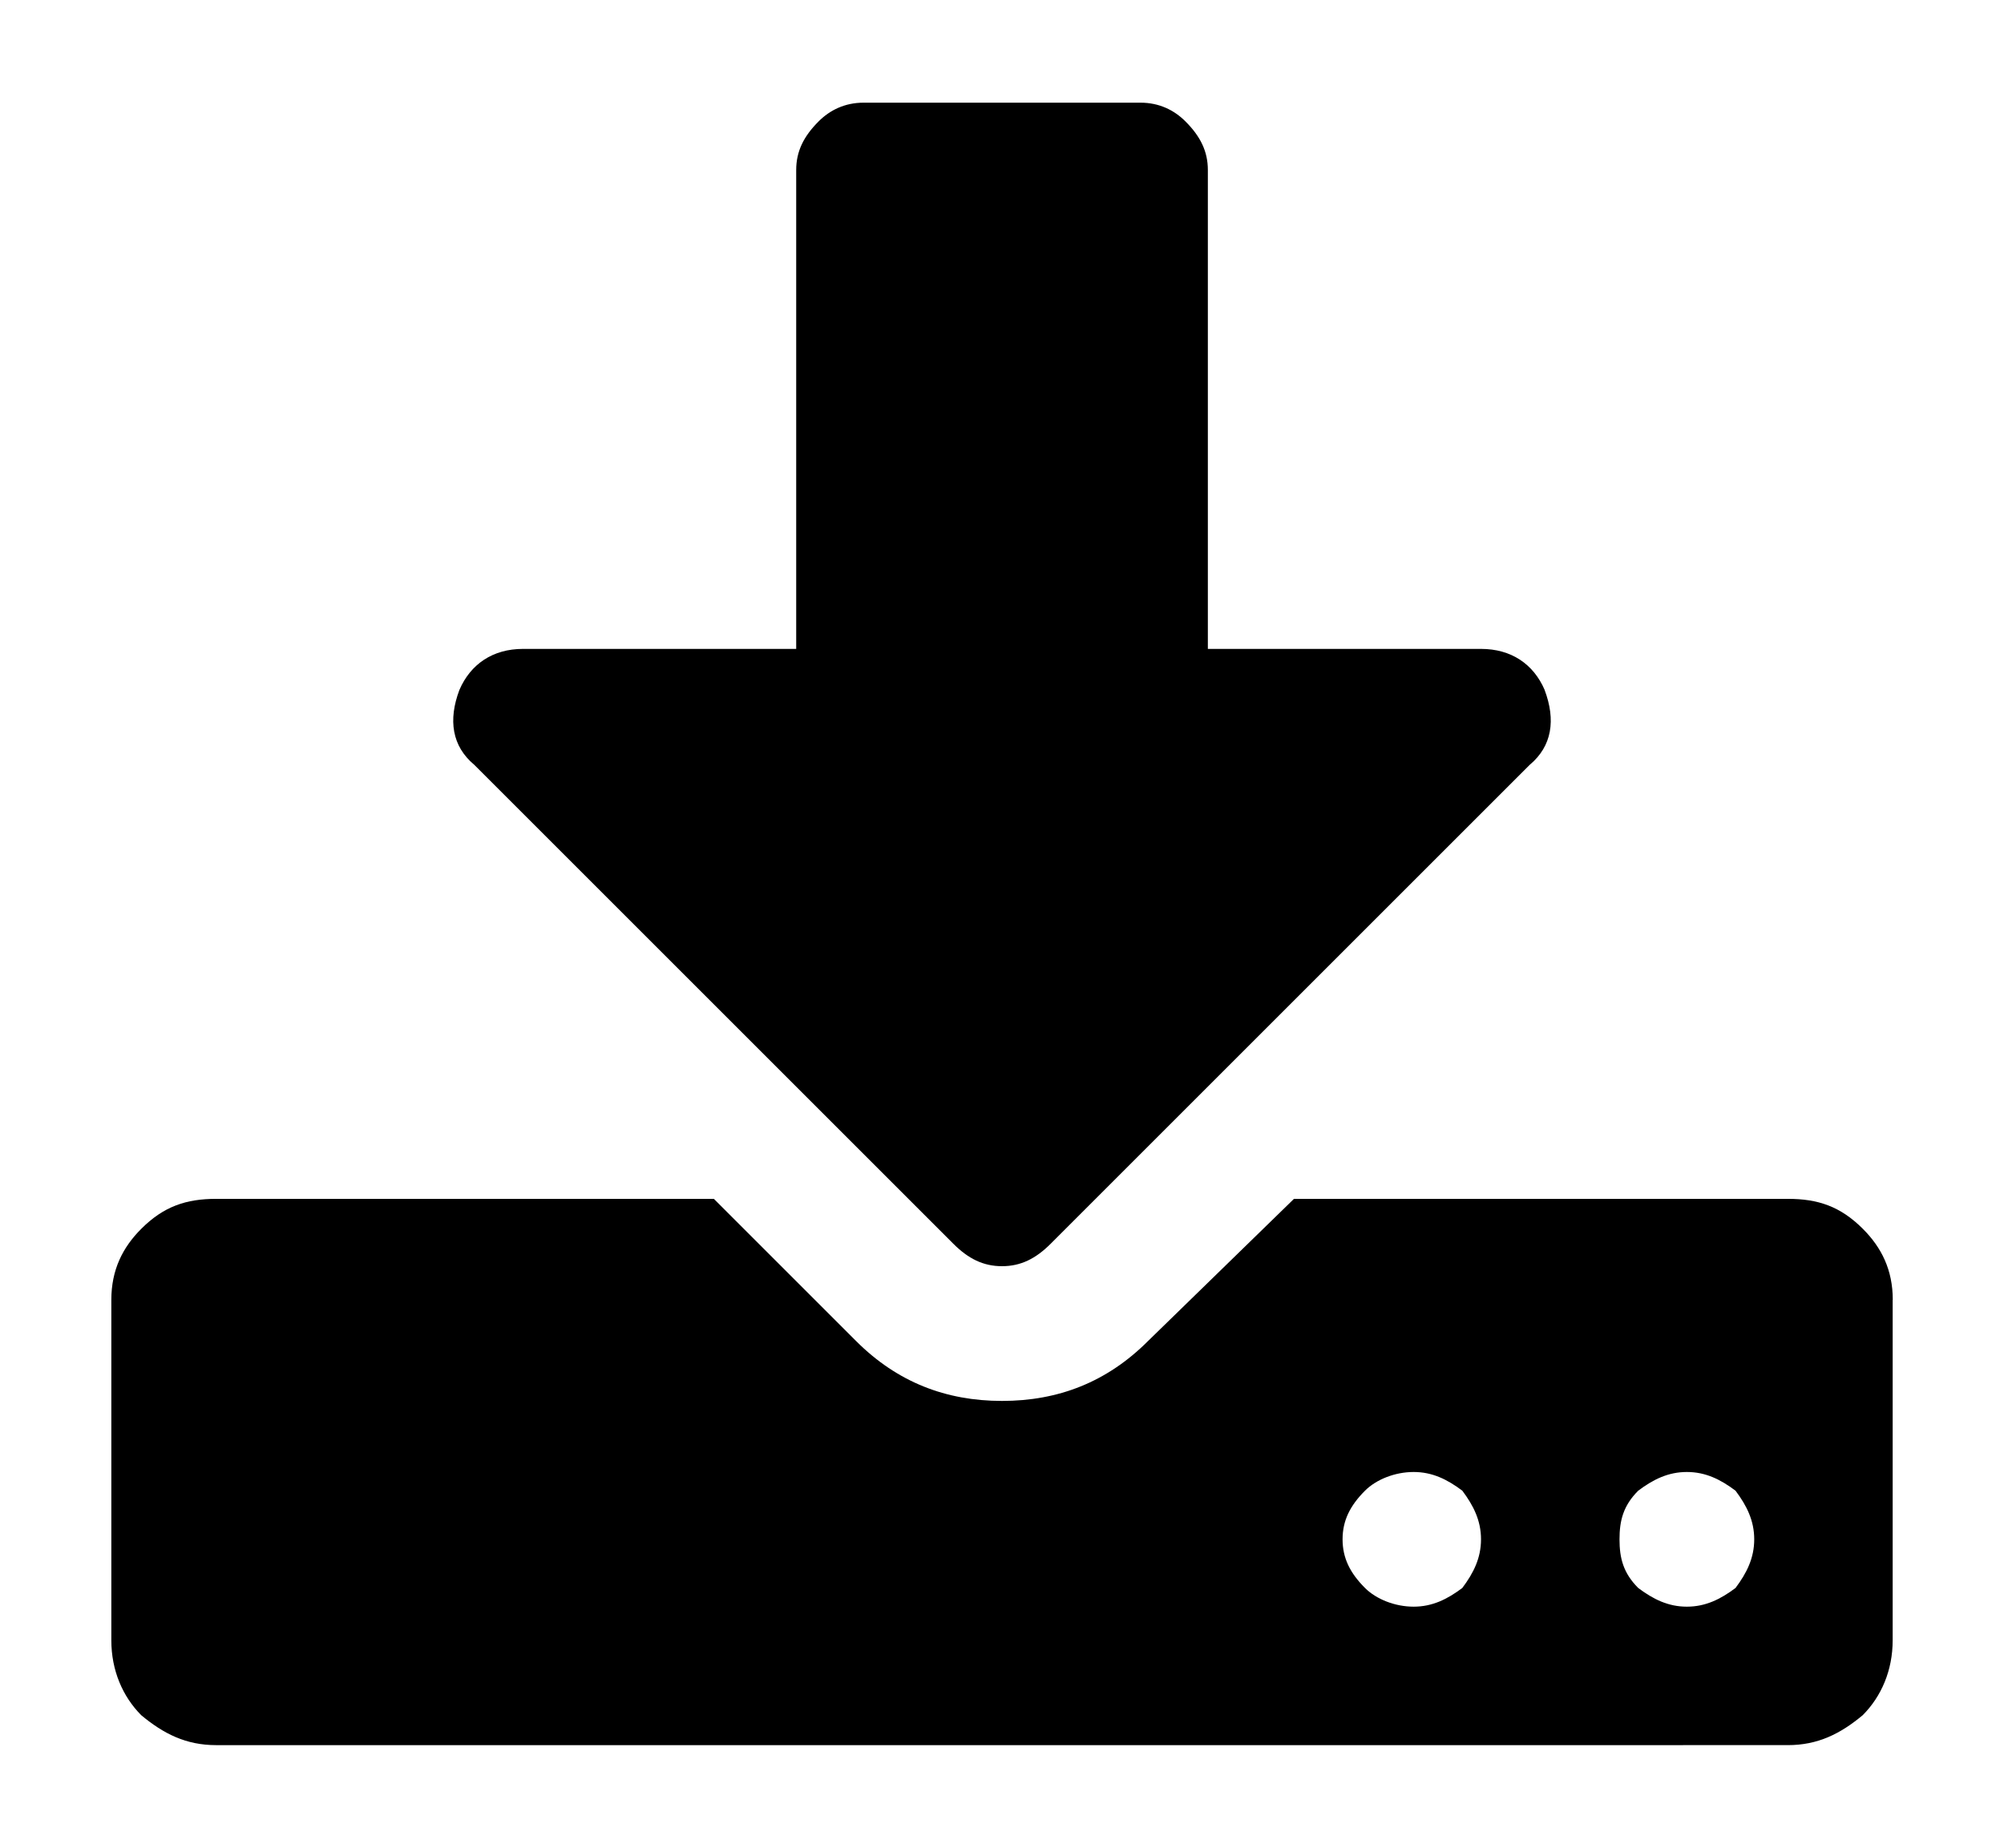 <?xml version="1.0" encoding="UTF-8" standalone="no"?>
<!-- Created with Inkscape (http://www.inkscape.org/) -->
<svg
   xmlns="http://www.w3.org/2000/svg"
   version="1.1"
   width="36"
   height="33.202">
  <path d="m 26.605,27.66 c 0,-0.336 -0.134,-0.605 -0.336,-0.874 -0.269,-0.202 -0.538,-0.336 -0.874,-0.336 -0.336,0 -0.672,0.134 -0.874,0.336 -0.269,0.269 -0.403,0.538 -0.403,0.874 0,0.336 0.134,0.605 0.403,0.874 0.202,0.202 0.538,0.336 0.874,0.336 0.336,0 0.605,-0.134 0.874,-0.336 0.202,-0.269 0.336,-0.538 0.336,-0.874 z m 4.908,0 c 0,-0.336 -0.134,-0.605 -0.336,-0.874 -0.269,-0.202 -0.538,-0.336 -0.874,-0.336 -0.336,0 -0.605,0.134 -0.874,0.336 -0.269,0.269 -0.336,0.538 -0.336,0.874 0,0.336 0.067,0.605 0.336,0.874 0.269,0.202 0.538,0.336 0.874,0.336 0.336,0 0.605,-0.134 0.874,-0.336 0.202,-0.269 0.336,-0.538 0.336,-0.874 z m 2.487,-4.303 v 6.118 c 0,0.538 -0.202,1.008 -0.538,1.345 -0.403,0.336 -0.807,0.538 -1.345,0.538 H 3.882 c -0.538,0 -0.941,-0.202 -1.345,-0.538 C 2.202,30.483 2,30.013 2,29.475 v -6.118 c 0,-0.538 0.202,-0.941 0.538,-1.277 0.403,-0.403 0.807,-0.538 1.345,-0.538 h 8.941 l 2.555,2.555 c 0.739,0.739 1.613,1.076 2.622,1.076 1.008,0 1.882,-0.336 2.622,-1.076 l 2.622,-2.555 h 8.874 c 0.538,0 0.941,0.134 1.345,0.538 0.336,0.336 0.538,0.739 0.538,1.277 z M 27.748,12.399 c 0.202,0.538 0.134,1.008 -0.269,1.345 l -8.605,8.605 c -0.269,0.269 -0.538,0.403 -0.874,0.403 -0.336,0 -0.605,-0.134 -0.874,-0.403 L 8.521,13.744 C 8.118,13.408 8.05,12.937 8.252,12.399 8.454,11.929 8.857,11.66 9.395,11.66 h 4.908 V 3.055 c 0,-0.336 0.134,-0.605 0.403,-0.874 0.202,-0.202 0.471,-0.336 0.807,-0.336 h 4.975 c 0.336,0 0.605,0.134 0.807,0.336 0.269,0.269 0.403,0.538 0.403,0.874 v 8.605 h 4.908 c 0.538,0 0.941,0.269 1.143,0.739 z" />
</svg>
